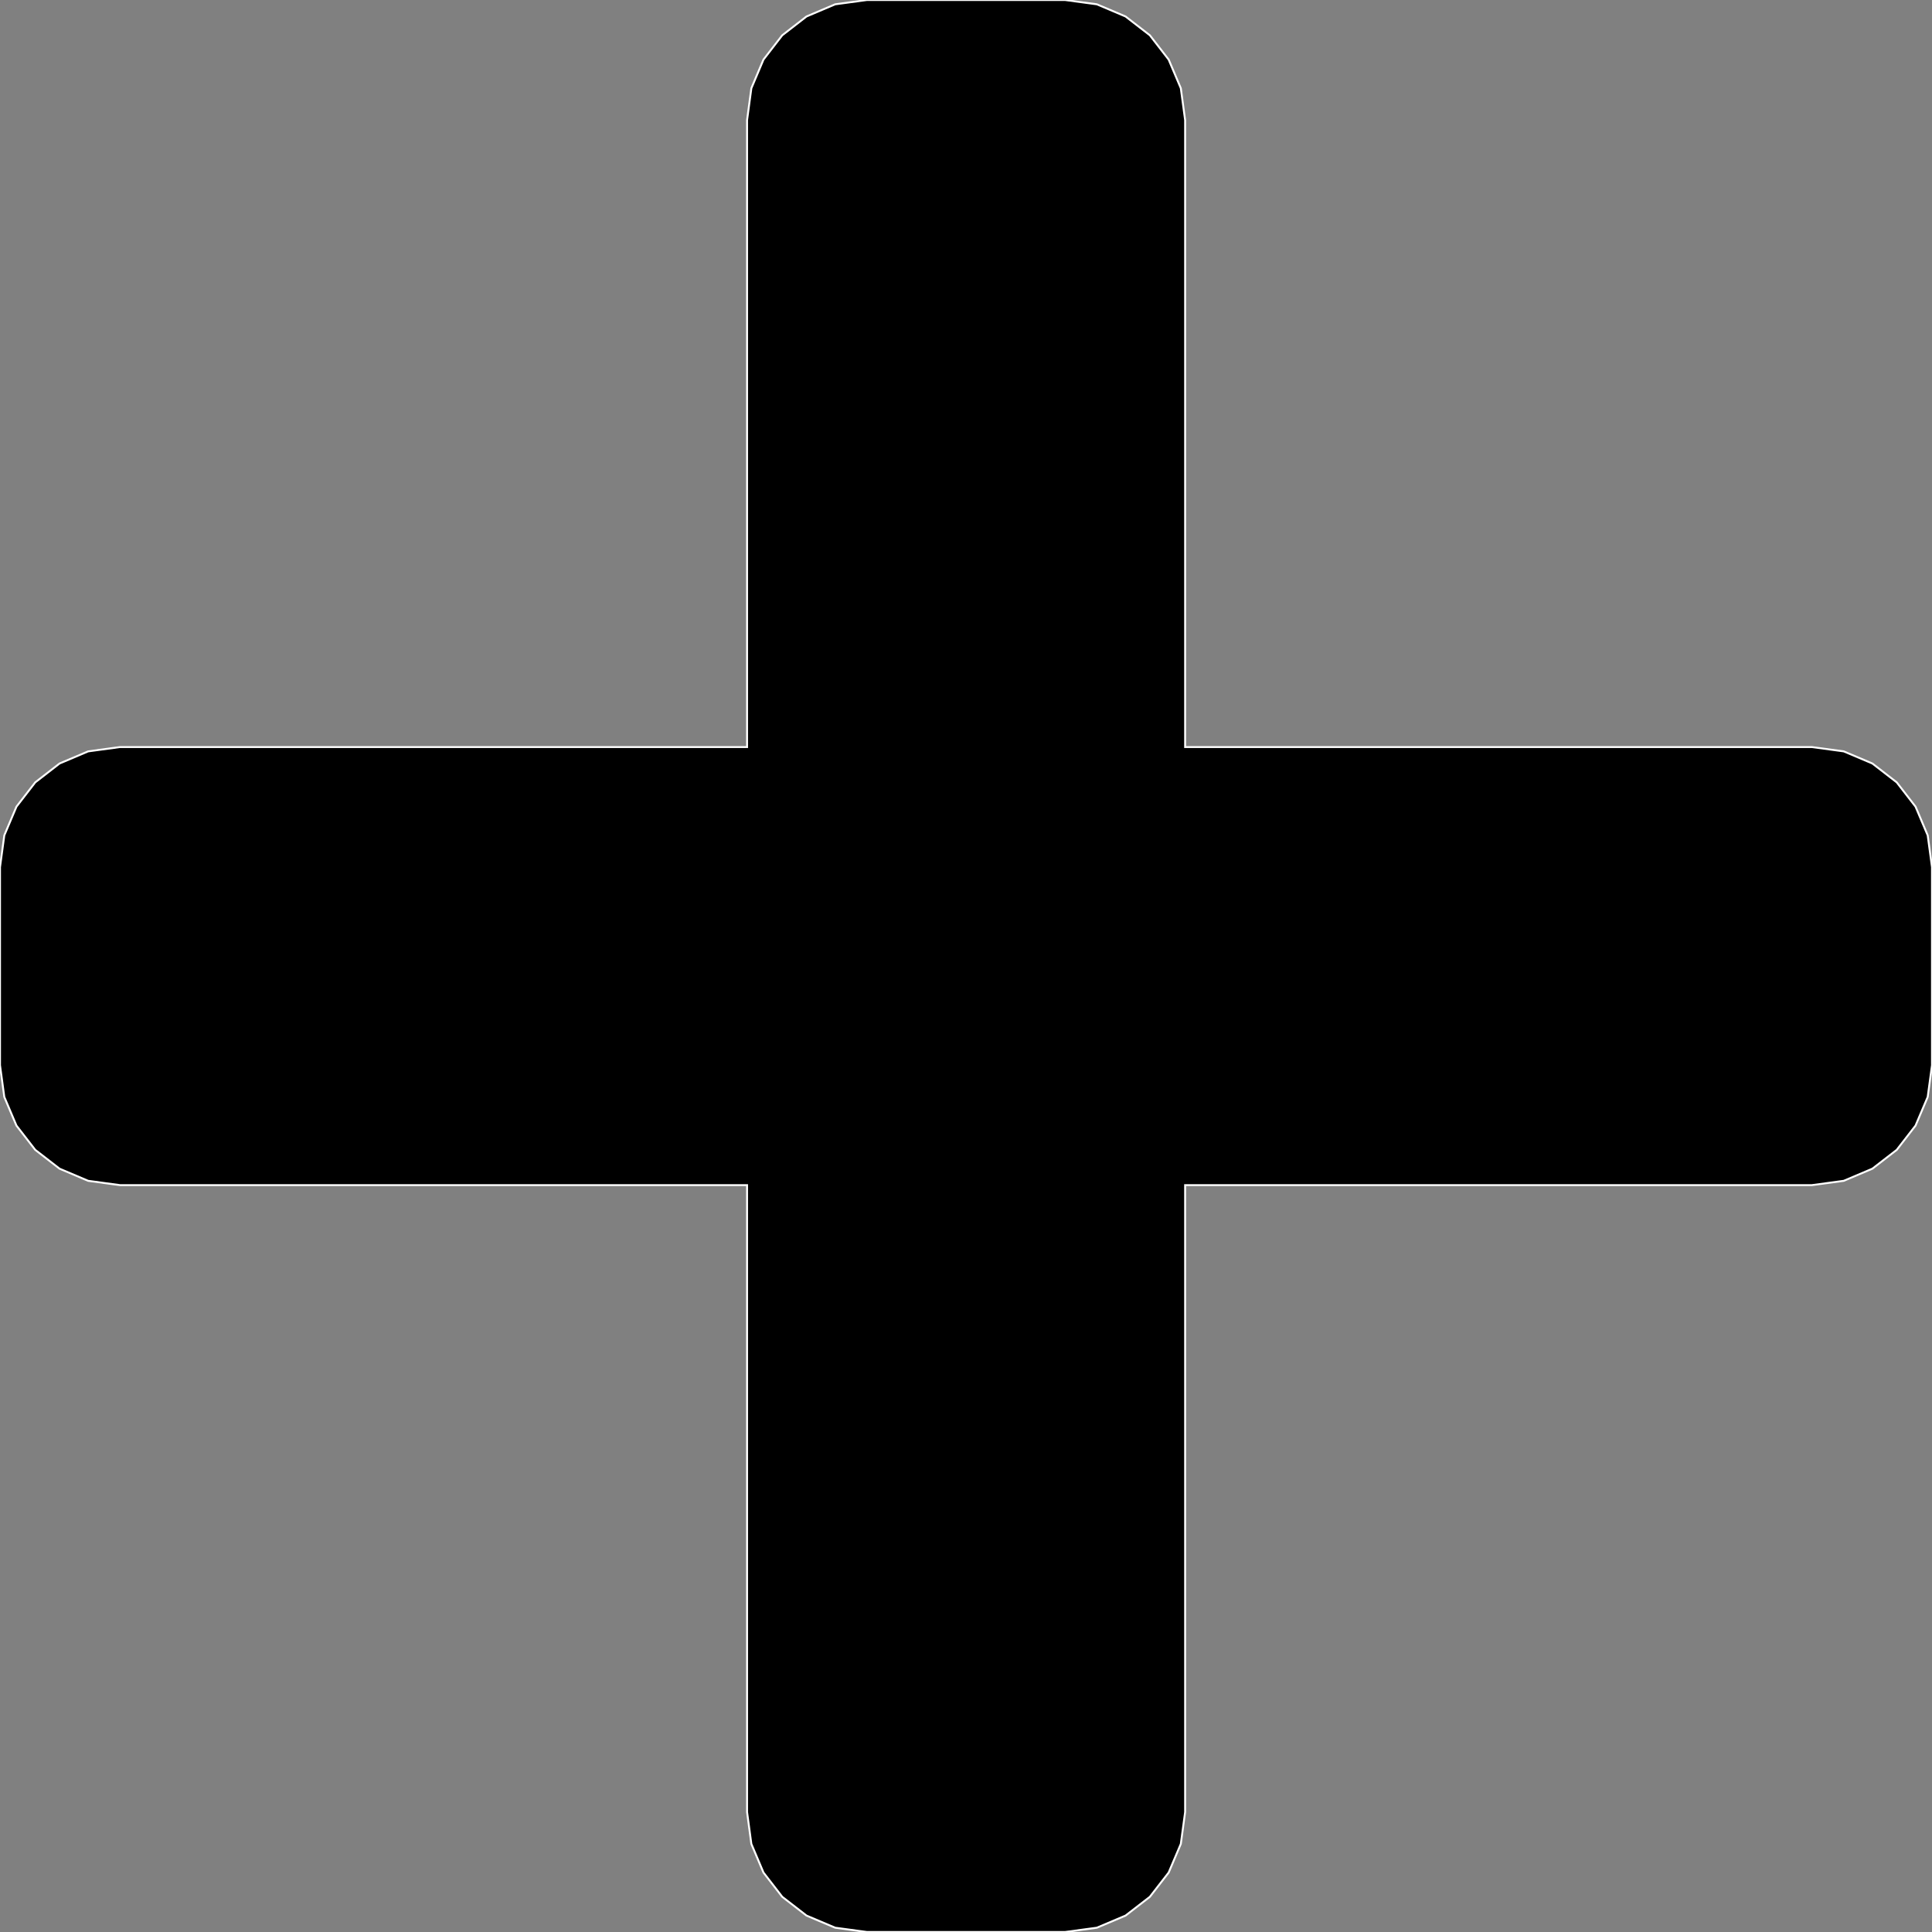 <?xml version="1.0" encoding="utf-8" ?>
<svg baseProfile="full" height="100.0" version="1.1" width="100.0" xmlns="http://www.w3.org/2000/svg" xmlns:ev="http://www.w3.org/2001/xml-events" xmlns:xlink="http://www.w3.org/1999/xlink"><rect width="100%" height="100%" fill="#808080" stroke="none"/><defs><clipPath /></defs><polygon points="93.783,38.668 93.783,38.668 95.431,38.891 95.431,38.891 96.914,39.519 96.914,39.519 98.174,40.494 98.174,40.494 99.148,41.753 99.148,41.753 99.777,43.237 99.777,43.237 100.0,44.885 100.0,44.885 100.0,55.135 100.0,55.135 99.777,56.779 99.777,56.779 99.148,58.26 99.148,58.26 98.174,59.517 98.174,59.517 96.914,60.491 96.914,60.491 95.431,61.119 95.431,61.119 93.783,61.342 93.783,61.342 61.342,61.342 61.342,61.342 61.342,93.792 61.342,93.792 61.119,95.44 61.119,95.44 60.49,96.922 60.49,96.922 59.516,98.179 59.516,98.179 58.257,99.151 58.257,99.151 56.773,99.778 56.773,99.778 55.125,100.0 55.125,100.0 44.875,100.0 44.875,100.0 43.228,99.778 43.228,99.778 41.746,99.151 41.746,99.151 40.489,98.179 40.489,98.179 39.517,96.922 39.517,96.922 38.89,95.44 38.89,95.44 38.668,93.792 38.668,93.792 38.668,61.342 38.668,61.342 6.208,61.342 6.208,61.342 4.564,61.119 4.564,61.119 3.083,60.491 3.083,60.491 1.825,59.517 1.825,59.517 0.851,58.259 0.851,58.259 0.223,56.778 0.223,56.778 0.0,55.135 0.0,55.135 0.0,44.885 0.0,44.885 0.223,43.237 0.223,43.237 0.852,41.753 0.852,41.753 1.825,40.494 1.825,40.494 3.082,39.519 3.082,39.519 4.564,38.891 4.564,38.891 6.208,38.668 6.208,38.668 38.668,38.668 38.668,38.668 38.668,6.217 38.668,6.217 38.89,4.569 38.89,4.569 39.517,3.085 39.517,3.085 40.489,1.826 40.489,1.826 41.746,0.852 41.746,0.852 43.228,0.223 43.228,0.223 44.875,0.0 44.875,0.0 55.125,0.0 55.125,0.0 56.773,0.223 56.773,0.223 58.257,0.852 58.257,0.852 59.516,1.826 59.516,1.826 60.49,3.085 60.49,3.085 61.119,4.569 61.119,4.569 61.342,6.217 61.342,6.217 61.342,38.668 61.342,38.668" stroke="white" stroke-width="0.1" /></svg>